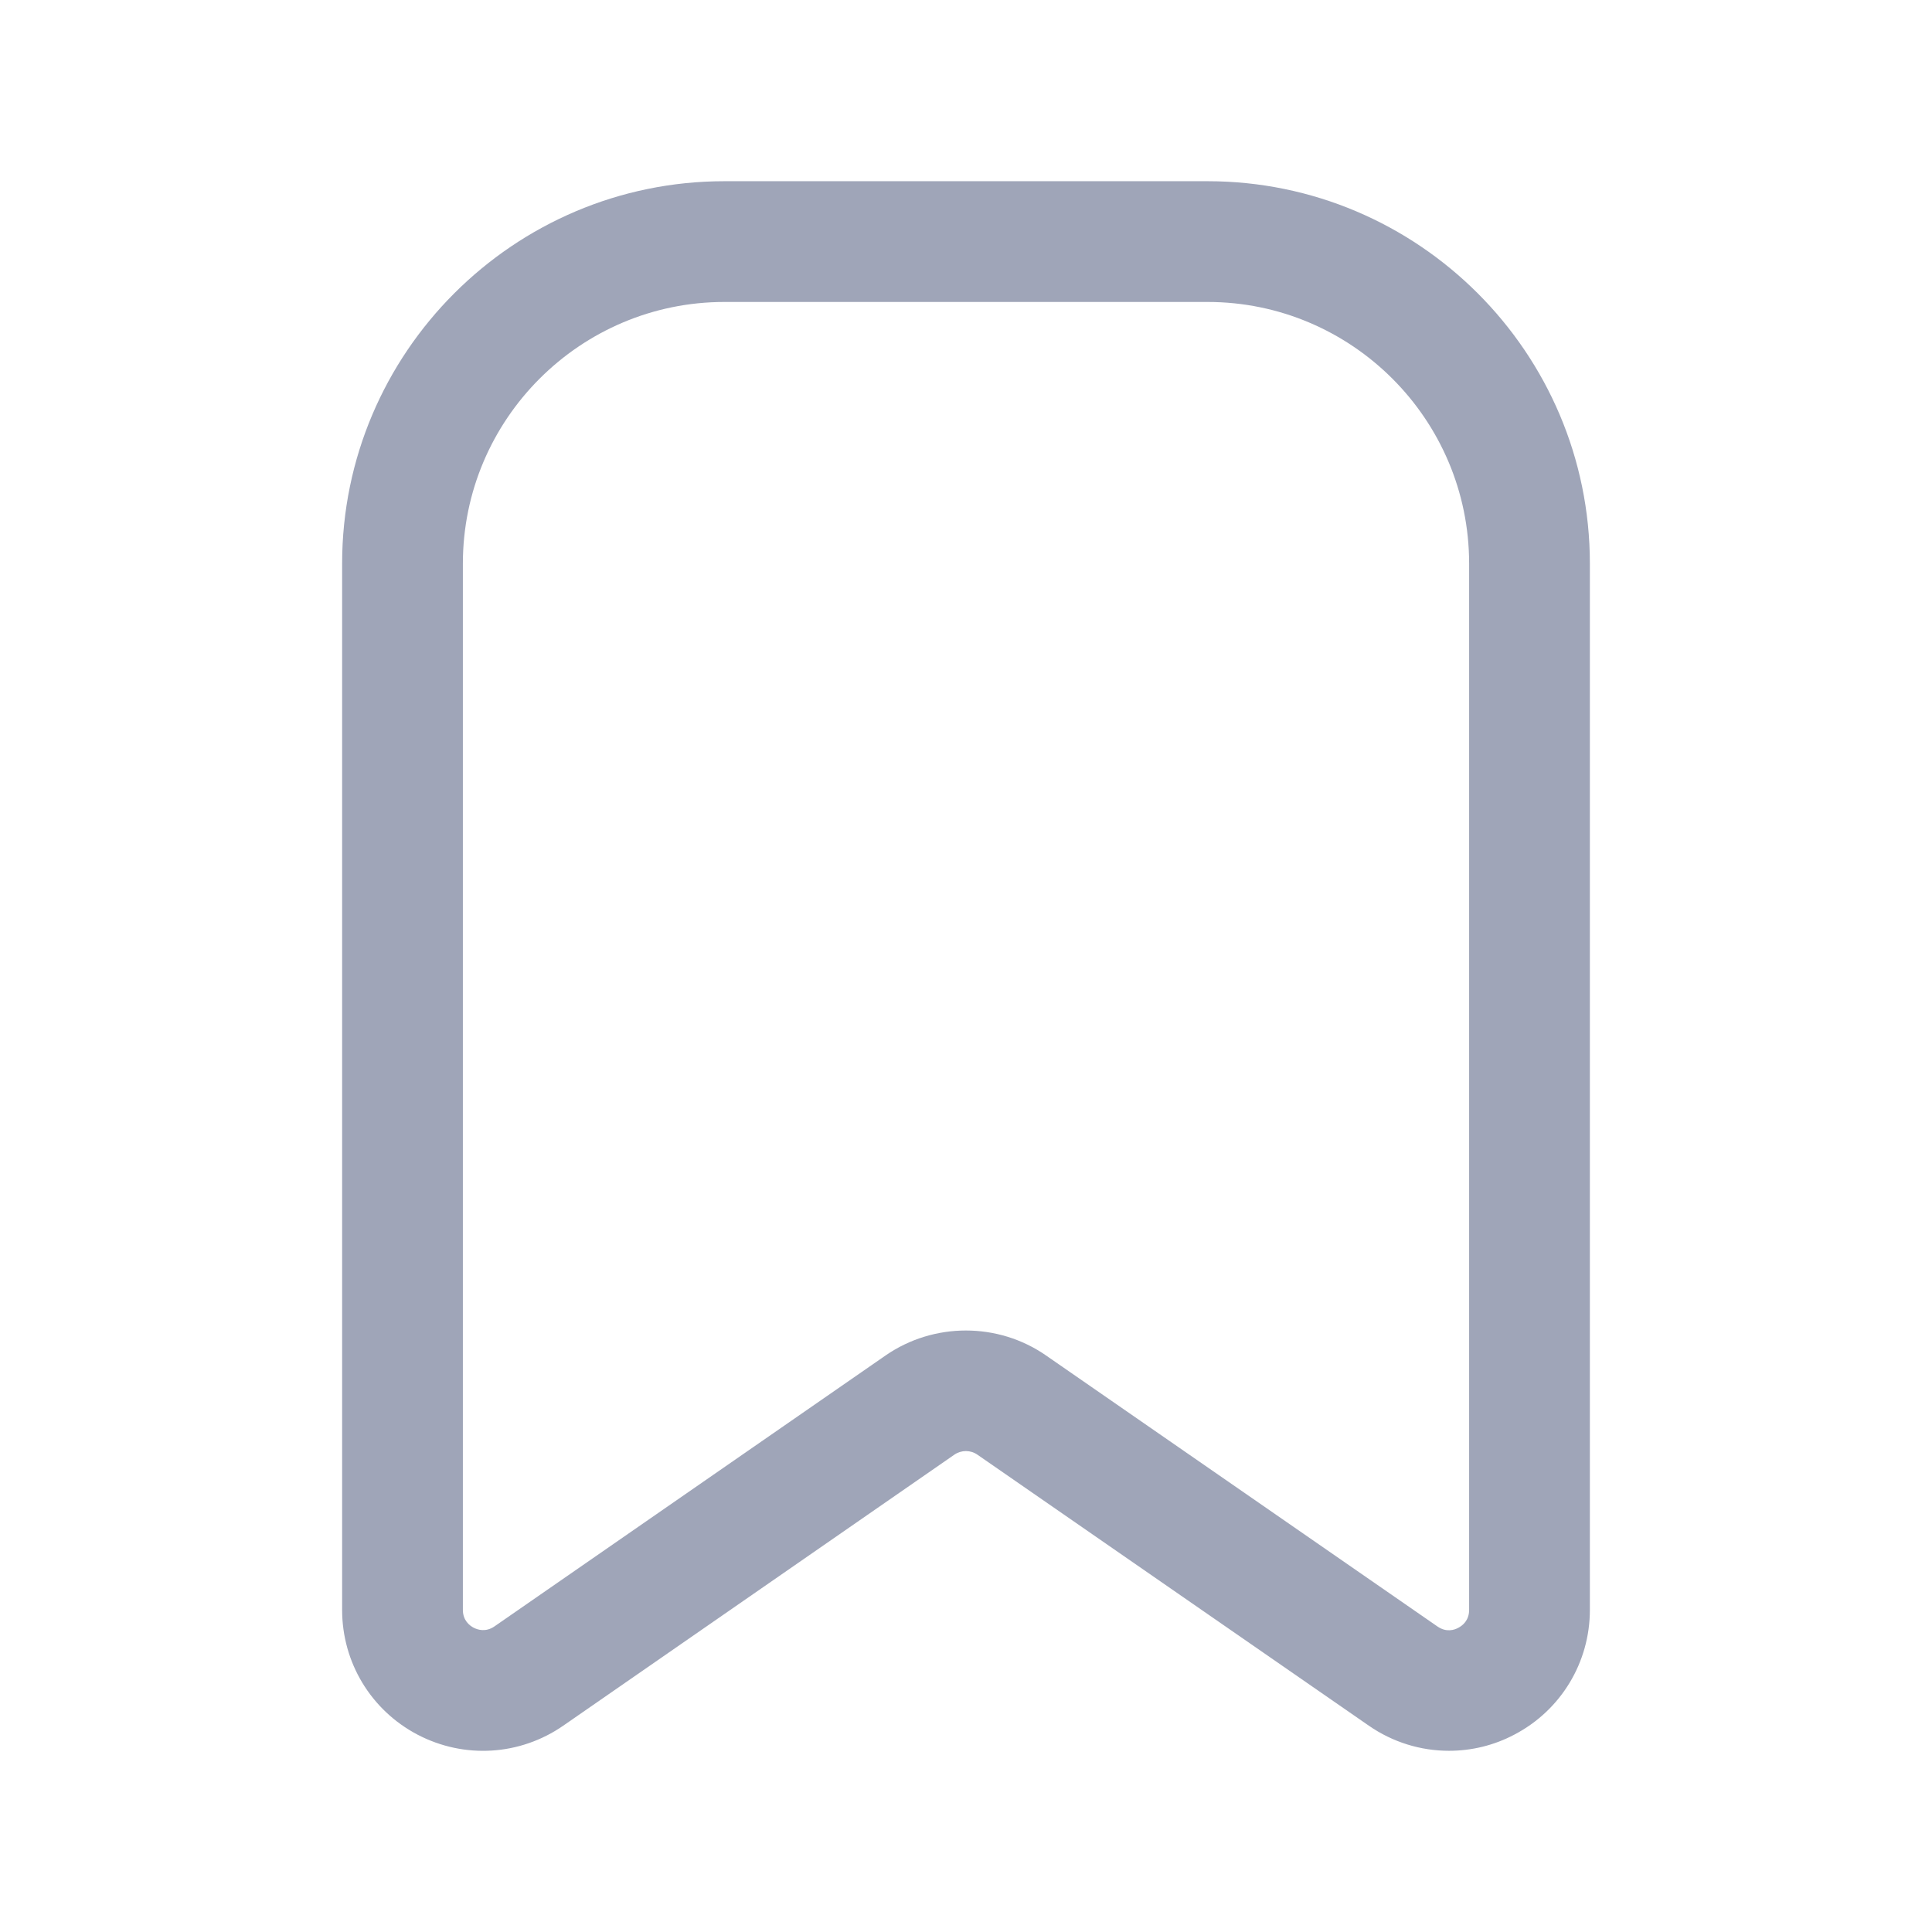 <svg width="24" height="24" viewBox="0 0 24 24" fill="none" xmlns="http://www.w3.org/2000/svg">
<path d="M15 2.251H9C6.381 2.251 4.25 4.382 4.25 7.001V19.999C4.25 20.652 4.609 21.246 5.188 21.549C5.768 21.852 6.46 21.809 6.997 21.437L11.856 18.07C11.942 18.011 12.056 18.011 12.141 18.07L17.004 21.437C17.303 21.644 17.65 21.749 18 21.749C18.278 21.749 18.557 21.683 18.812 21.548C19.391 21.245 19.75 20.651 19.75 19.998V7.001C19.75 4.382 17.619 2.251 15 2.251ZM18.25 19.999C18.25 20.131 18.166 20.195 18.116 20.221C18.067 20.248 17.967 20.281 17.857 20.205L12.994 16.838C12.696 16.631 12.347 16.528 11.998 16.528C11.649 16.528 11.299 16.632 11.001 16.838L6.142 20.204C6.034 20.278 5.934 20.246 5.884 20.22C5.834 20.194 5.75 20.13 5.75 19.999V7.001C5.75 5.209 7.208 3.751 9 3.751H15C16.792 3.751 18.25 5.209 18.25 7.001V19.999Z" fill="#9FA5B8"/>
</svg>
